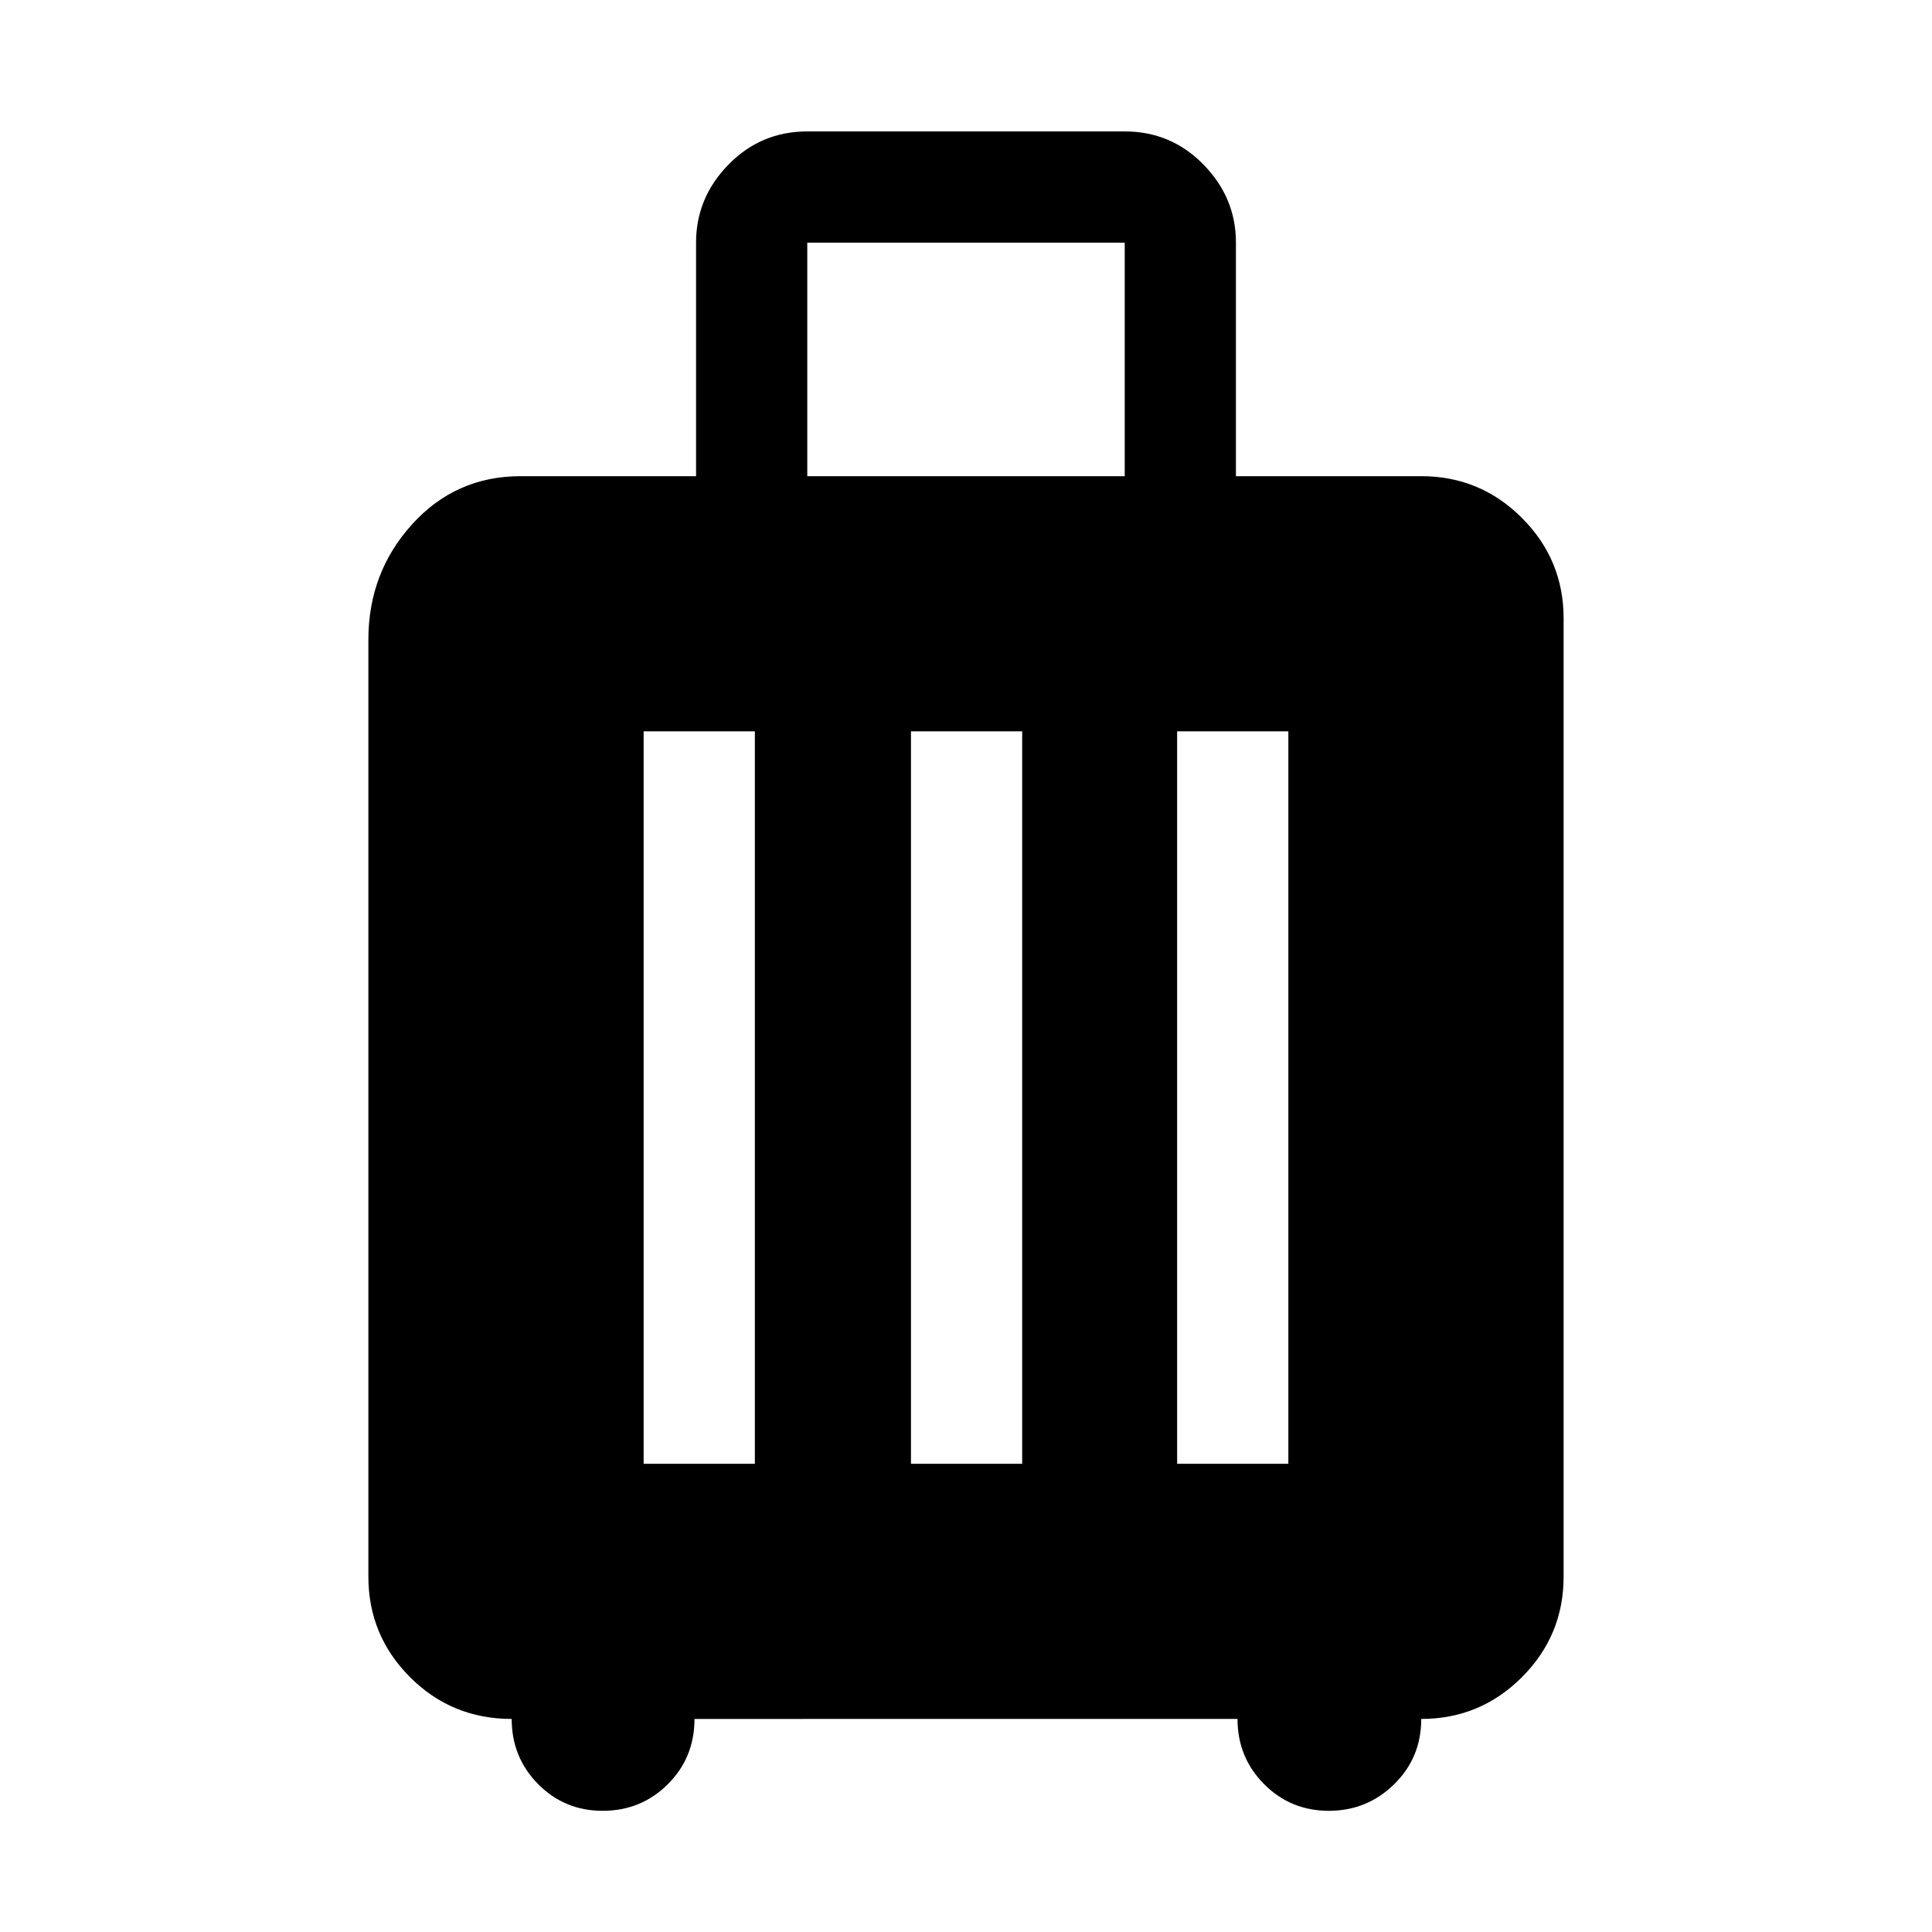 <svg xmlns="http://www.w3.org/2000/svg" width="48" height="48" viewBox="0 -960 960 960"><path d="M254.255-105.869q-29.745 0-50.479-20.734-20.733-20.734-20.733-50.006v-465.478q0-33.397 21.693-57.351 21.693-23.953 53.959-23.953h87.174v-116.044q0-22.319 16.118-38.79t39.143-16.471h157.74q23.025 0 39.143 16.471 16.118 16.471 16.118 38.79v116.044h92.087q29.272 0 50.006 20.733 20.733 20.734 20.733 50.006v476.043q0 29.272-20.733 50.006-20.734 20.734-50.006 20.734 0 19.261-13.479 32.457-13.478 13.196-32.456 13.196-18.979 0-32.174-13.274-13.196-13.273-13.196-32.379H345.087q0 19.261-13.273 32.457-13.274 13.196-32.379 13.196-18.905 0-32.043-13.274-13.137-13.273-13.137-32.379Zm65.571-126.783h55.261v-363.957h-55.261v363.957Zm132.826 0h55.261v-363.957h-55.261v363.957Zm132.261 0h55.261v-363.957h-55.261v363.957ZM401.13-723.391h157.74v-116.044H401.13v116.044Z"/></svg>